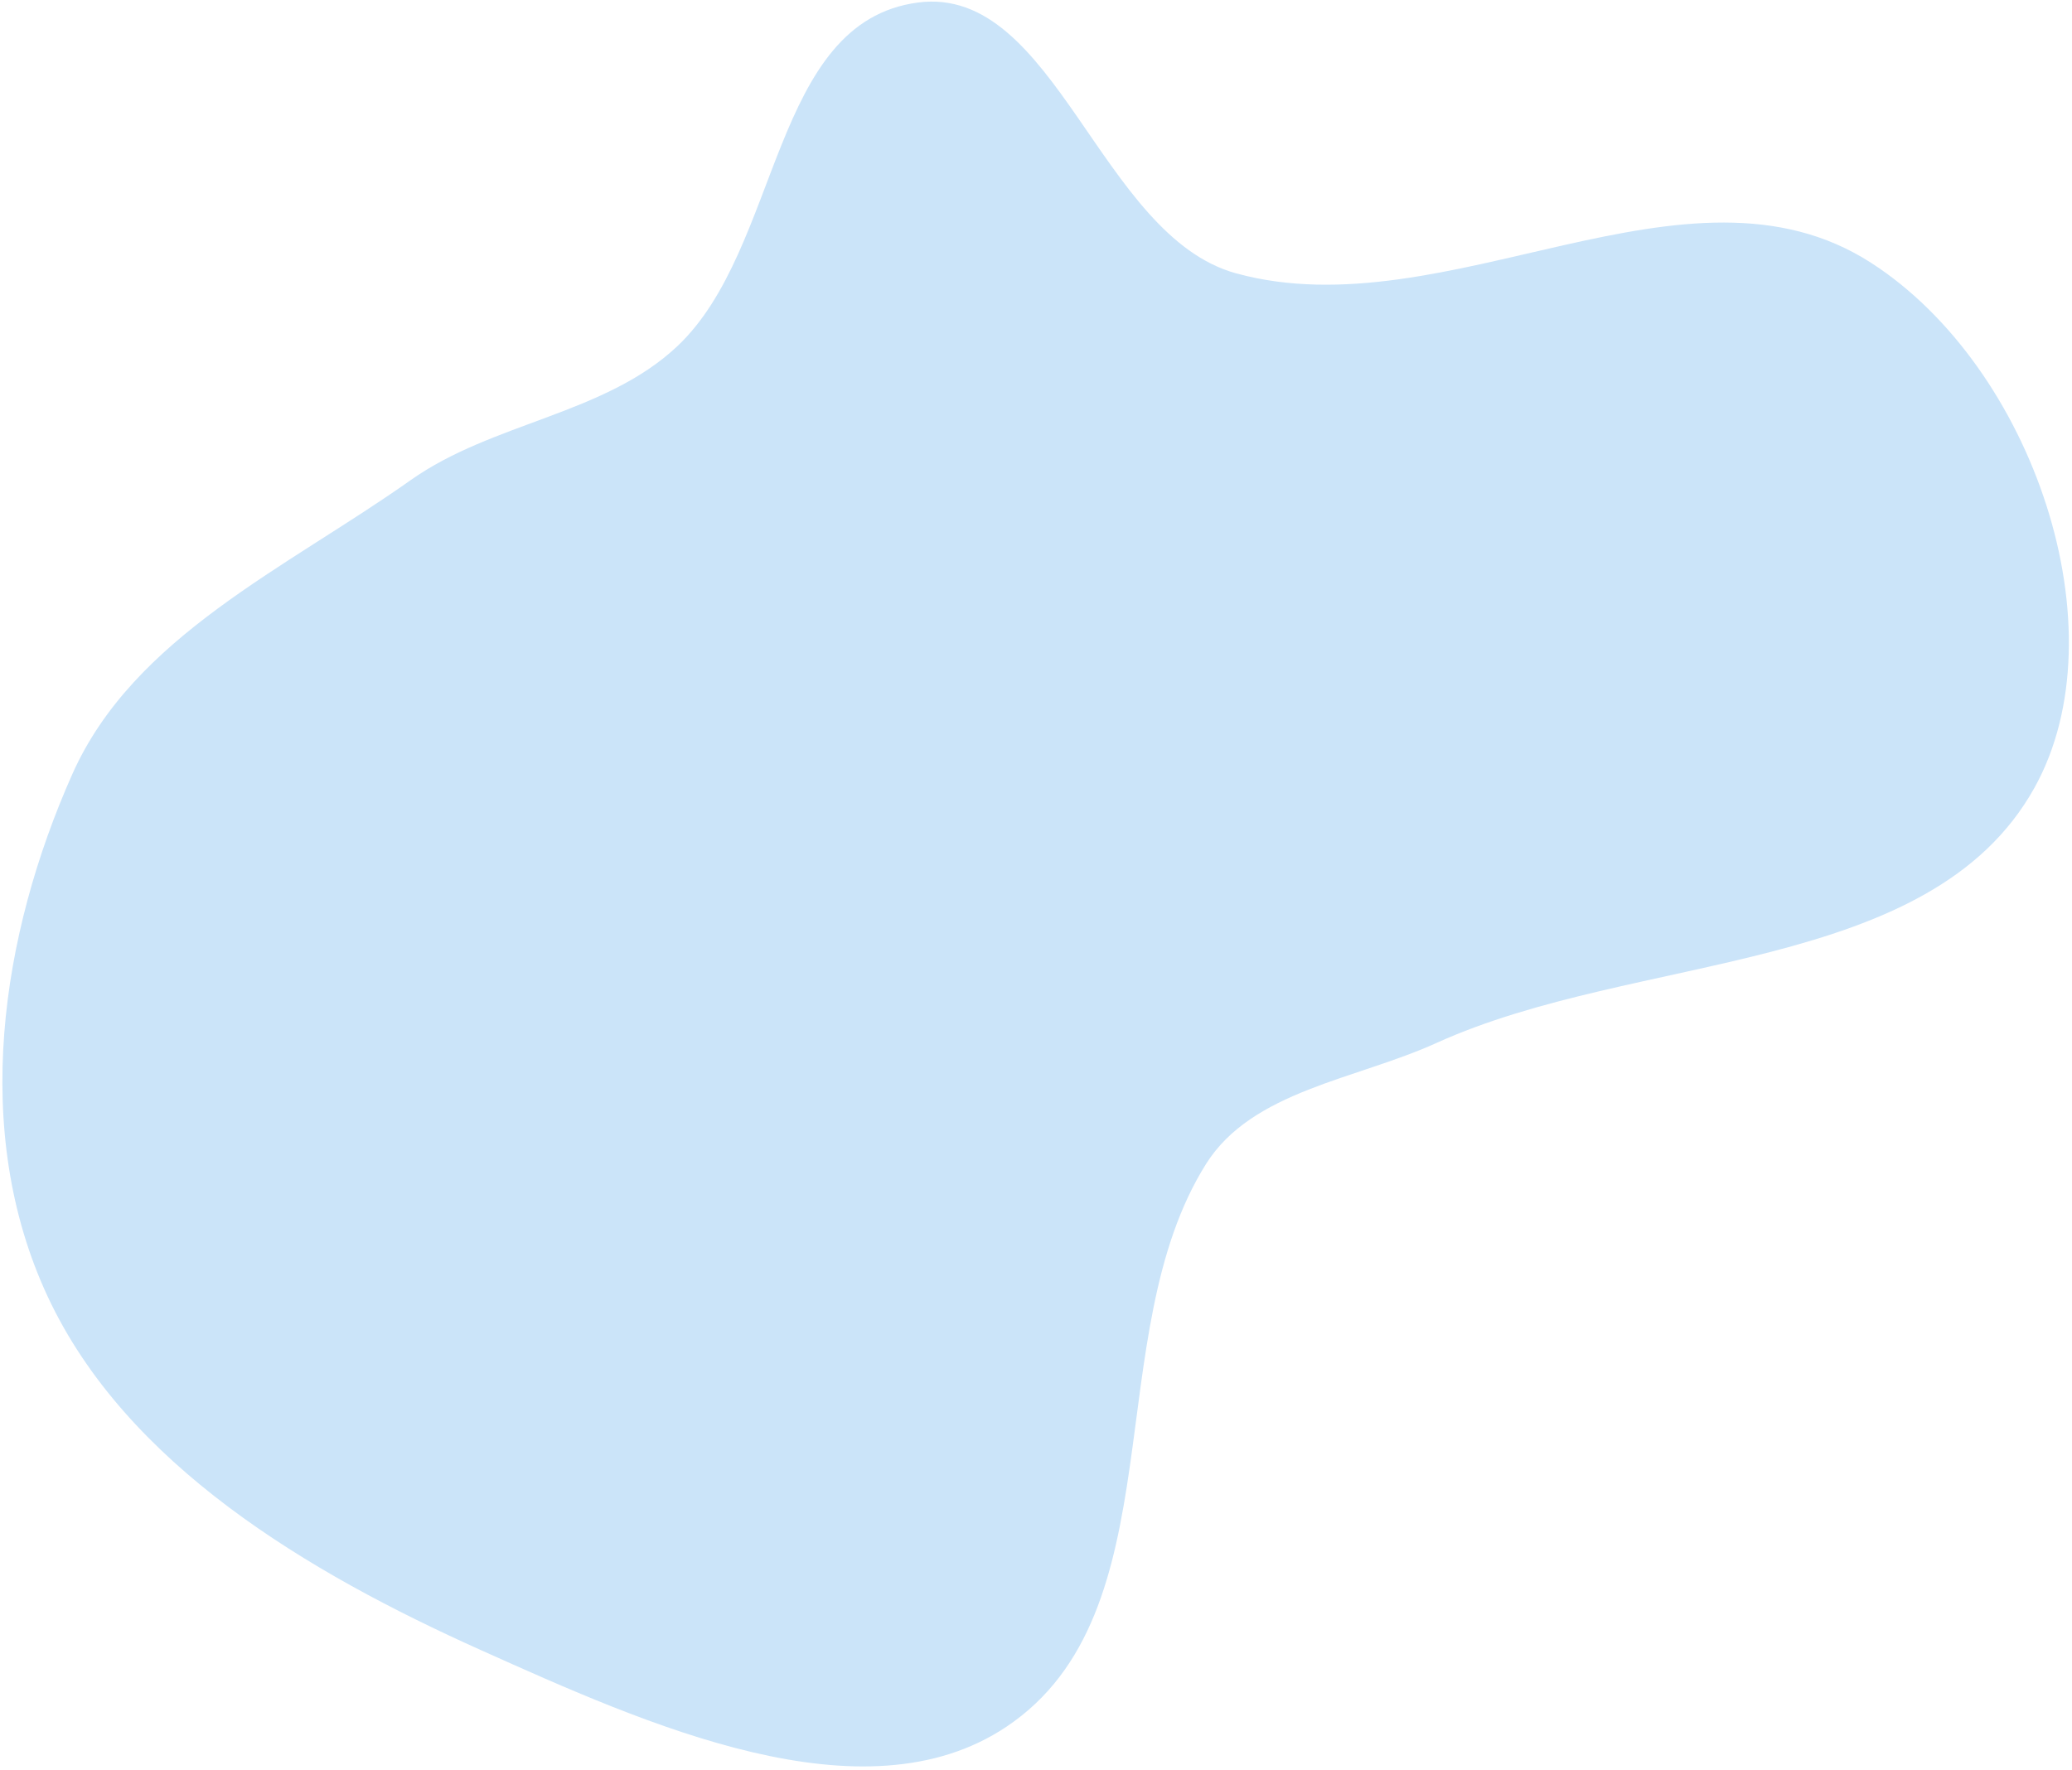 <svg width="542" height="463" viewBox="0 0 542 463" fill="none" xmlns="http://www.w3.org/2000/svg">
<path fill-rule="evenodd" clip-rule="evenodd" d="M323.397 71.531C378.466 86.576 441.316 37.731 489.467 68.775C531.845 96.097 555.118 164.929 532.166 206.128C504.783 255.278 428.193 249.058 375.766 272.866C354.666 282.448 327.534 285.354 315.479 304.529C287.33 349.302 307.832 421.896 263.312 451.735C225.876 476.827 169.116 451.155 125.749 431.697C80.407 411.352 32.962 383.146 12.457 339.179C-7.748 295.852 0.277 244.452 18.898 202.578C34.947 166.488 74.807 148.697 107.431 125.612C128.85 110.456 158.178 108.465 177.165 90.59C204.418 64.933 201.648 5.678 240.153 0.659C276.132 -4.03 287.668 61.769 323.397 71.531Z" fill="#CBE4F9"/>
</svg>
